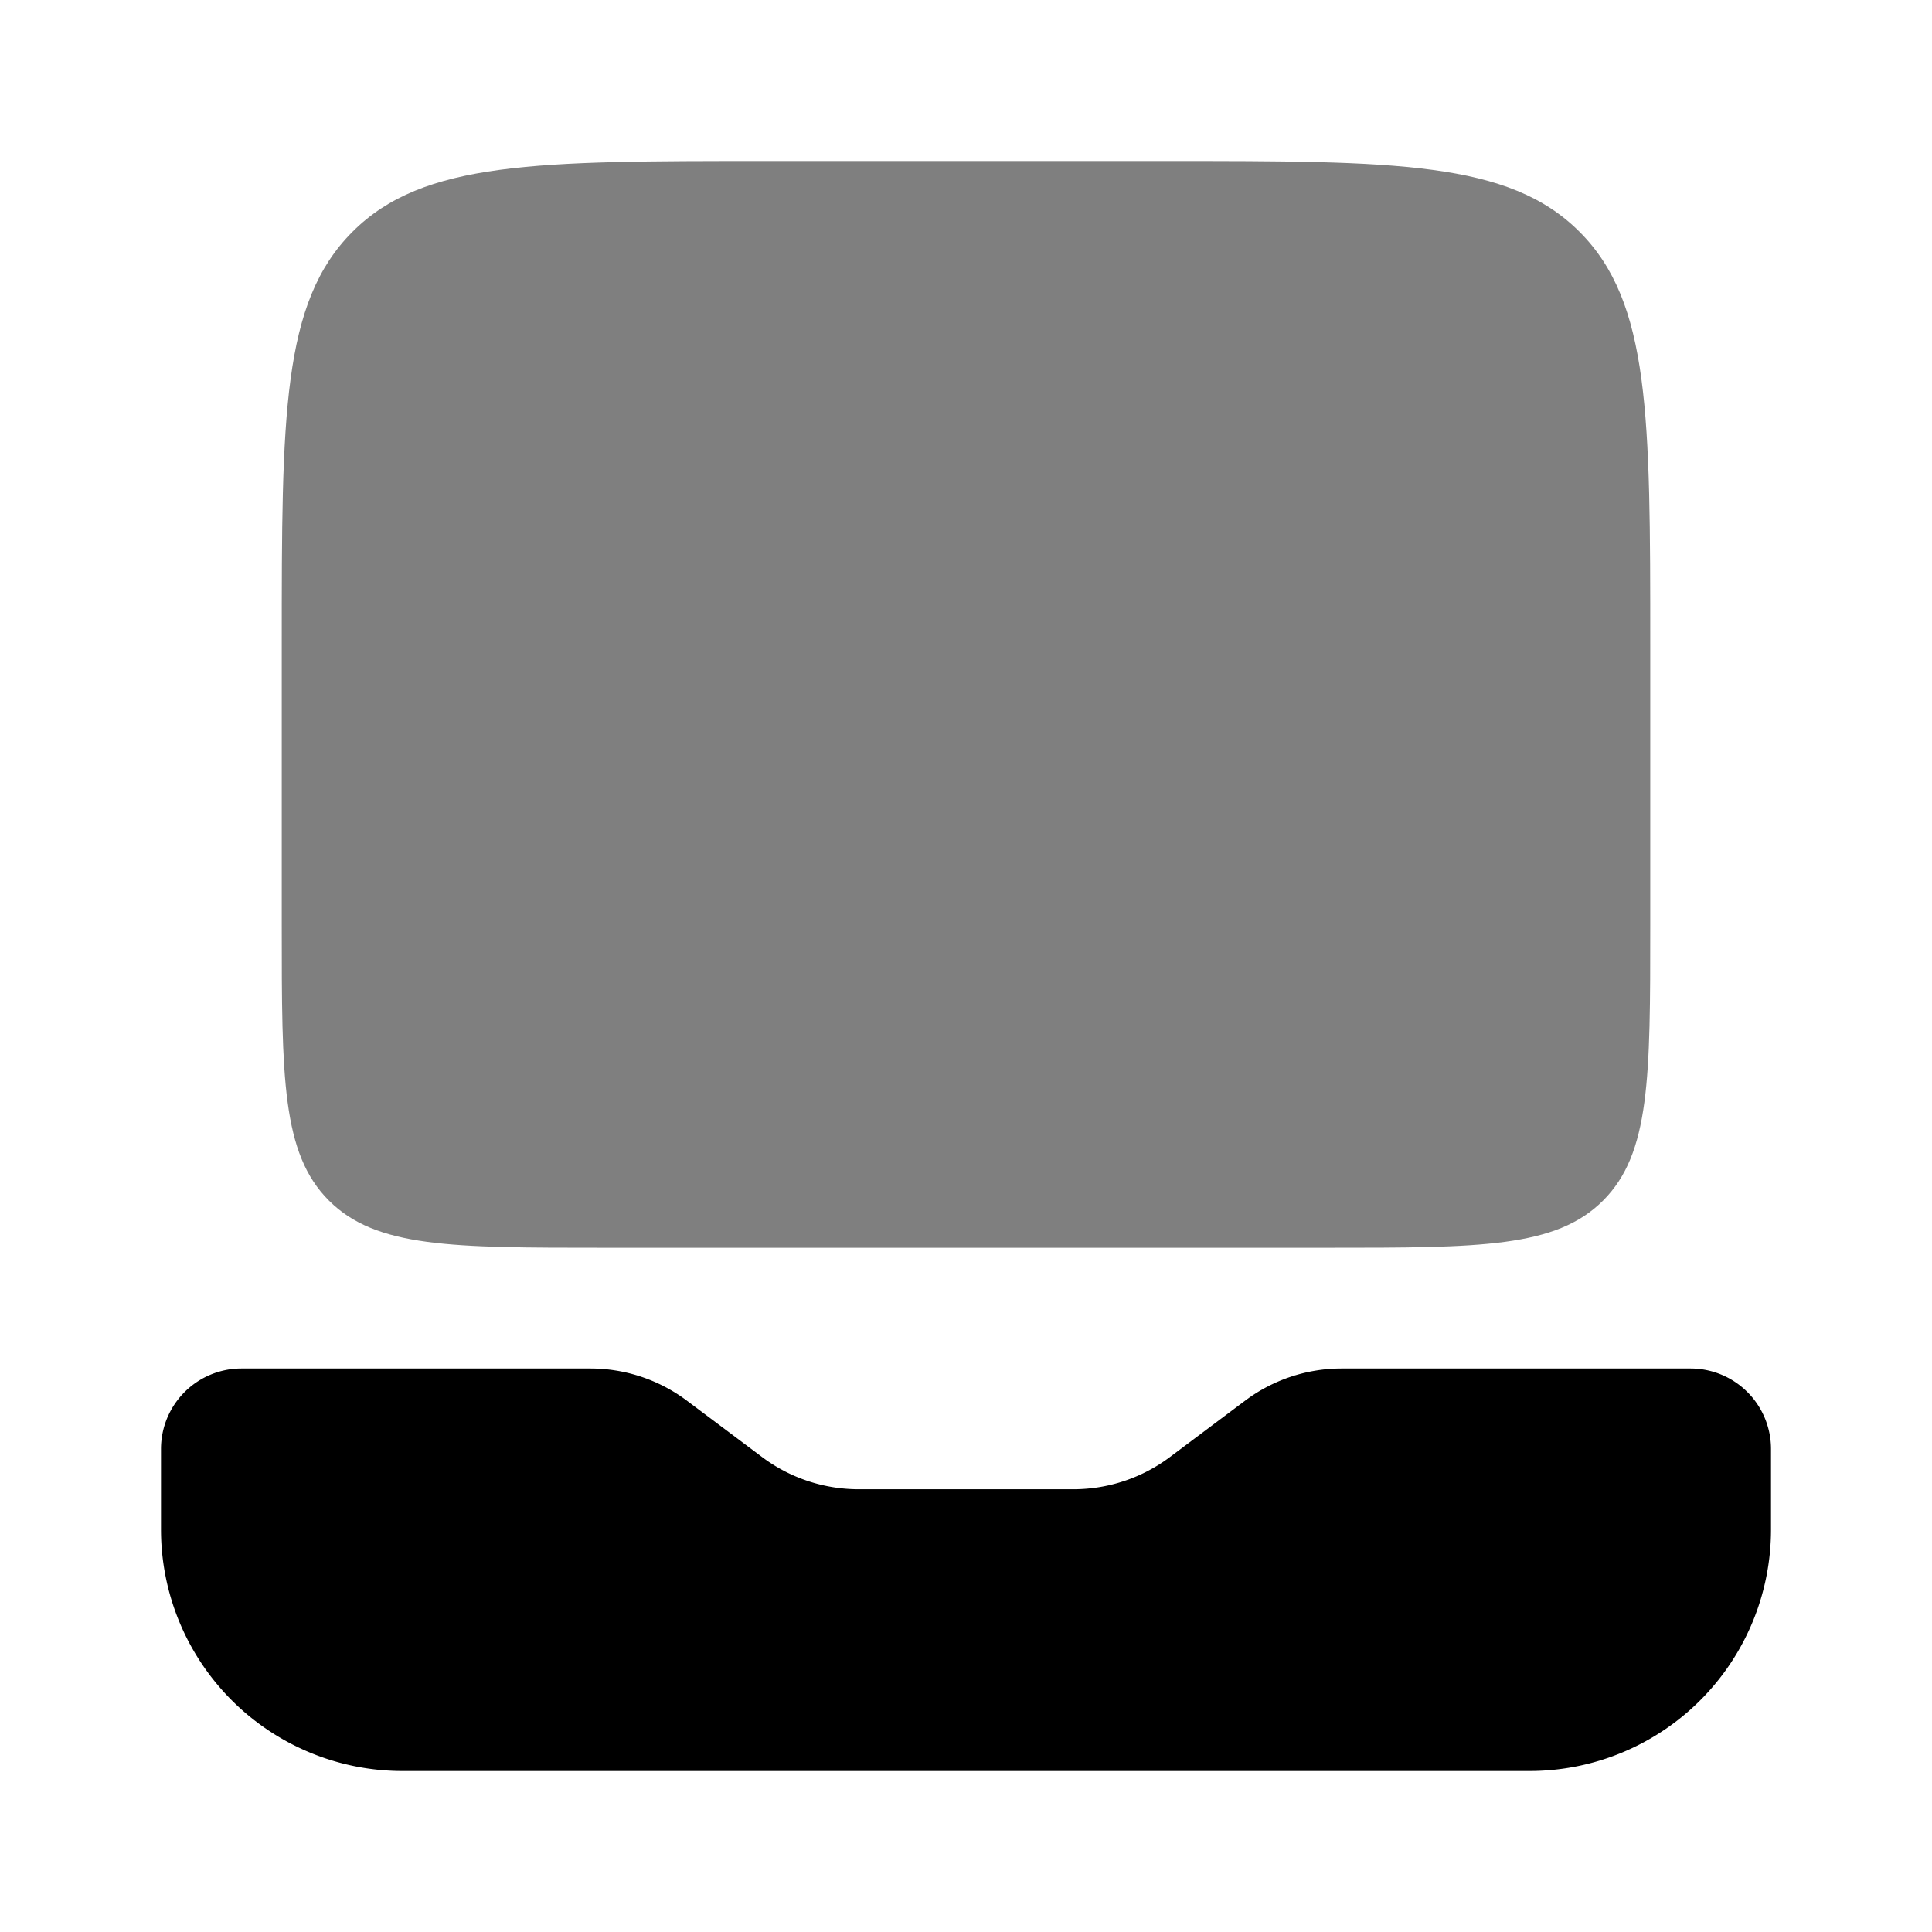 <svg xmlns="http://www.w3.org/2000/svg" width="3em" height="3em" viewBox="0 0 24 24"><path fill="currentColor" d="M14.5 2h-5c-2.828 0-4.243 0-5.121.879C3.5 3.757 3.5 5.172 3.5 8v3.5c0 1.886 0 2.828.586 3.414s1.528.586 3.414.586h9c1.886 0 2.828 0 3.414-.586s.586-1.528.586-3.414V8c0-2.828 0-4.243-.879-5.121C18.743 2 17.328 2 14.5 2" opacity=".5"/><path fill="currentColor" d="M5 22h14a3 3 0 0 0 3-3v-1a1 1 0 0 0-1-1h-4.333a2 2 0 0 0-1.2.4l-.934.7a2 2 0 0 1-1.2.4h-2.666a2 2 0 0 1-1.2-.4l-.934-.7a2 2 0 0 0-1.2-.4H3a1 1 0 0 0-1 1v1a3 3 0 0 0 3 3"/></svg>